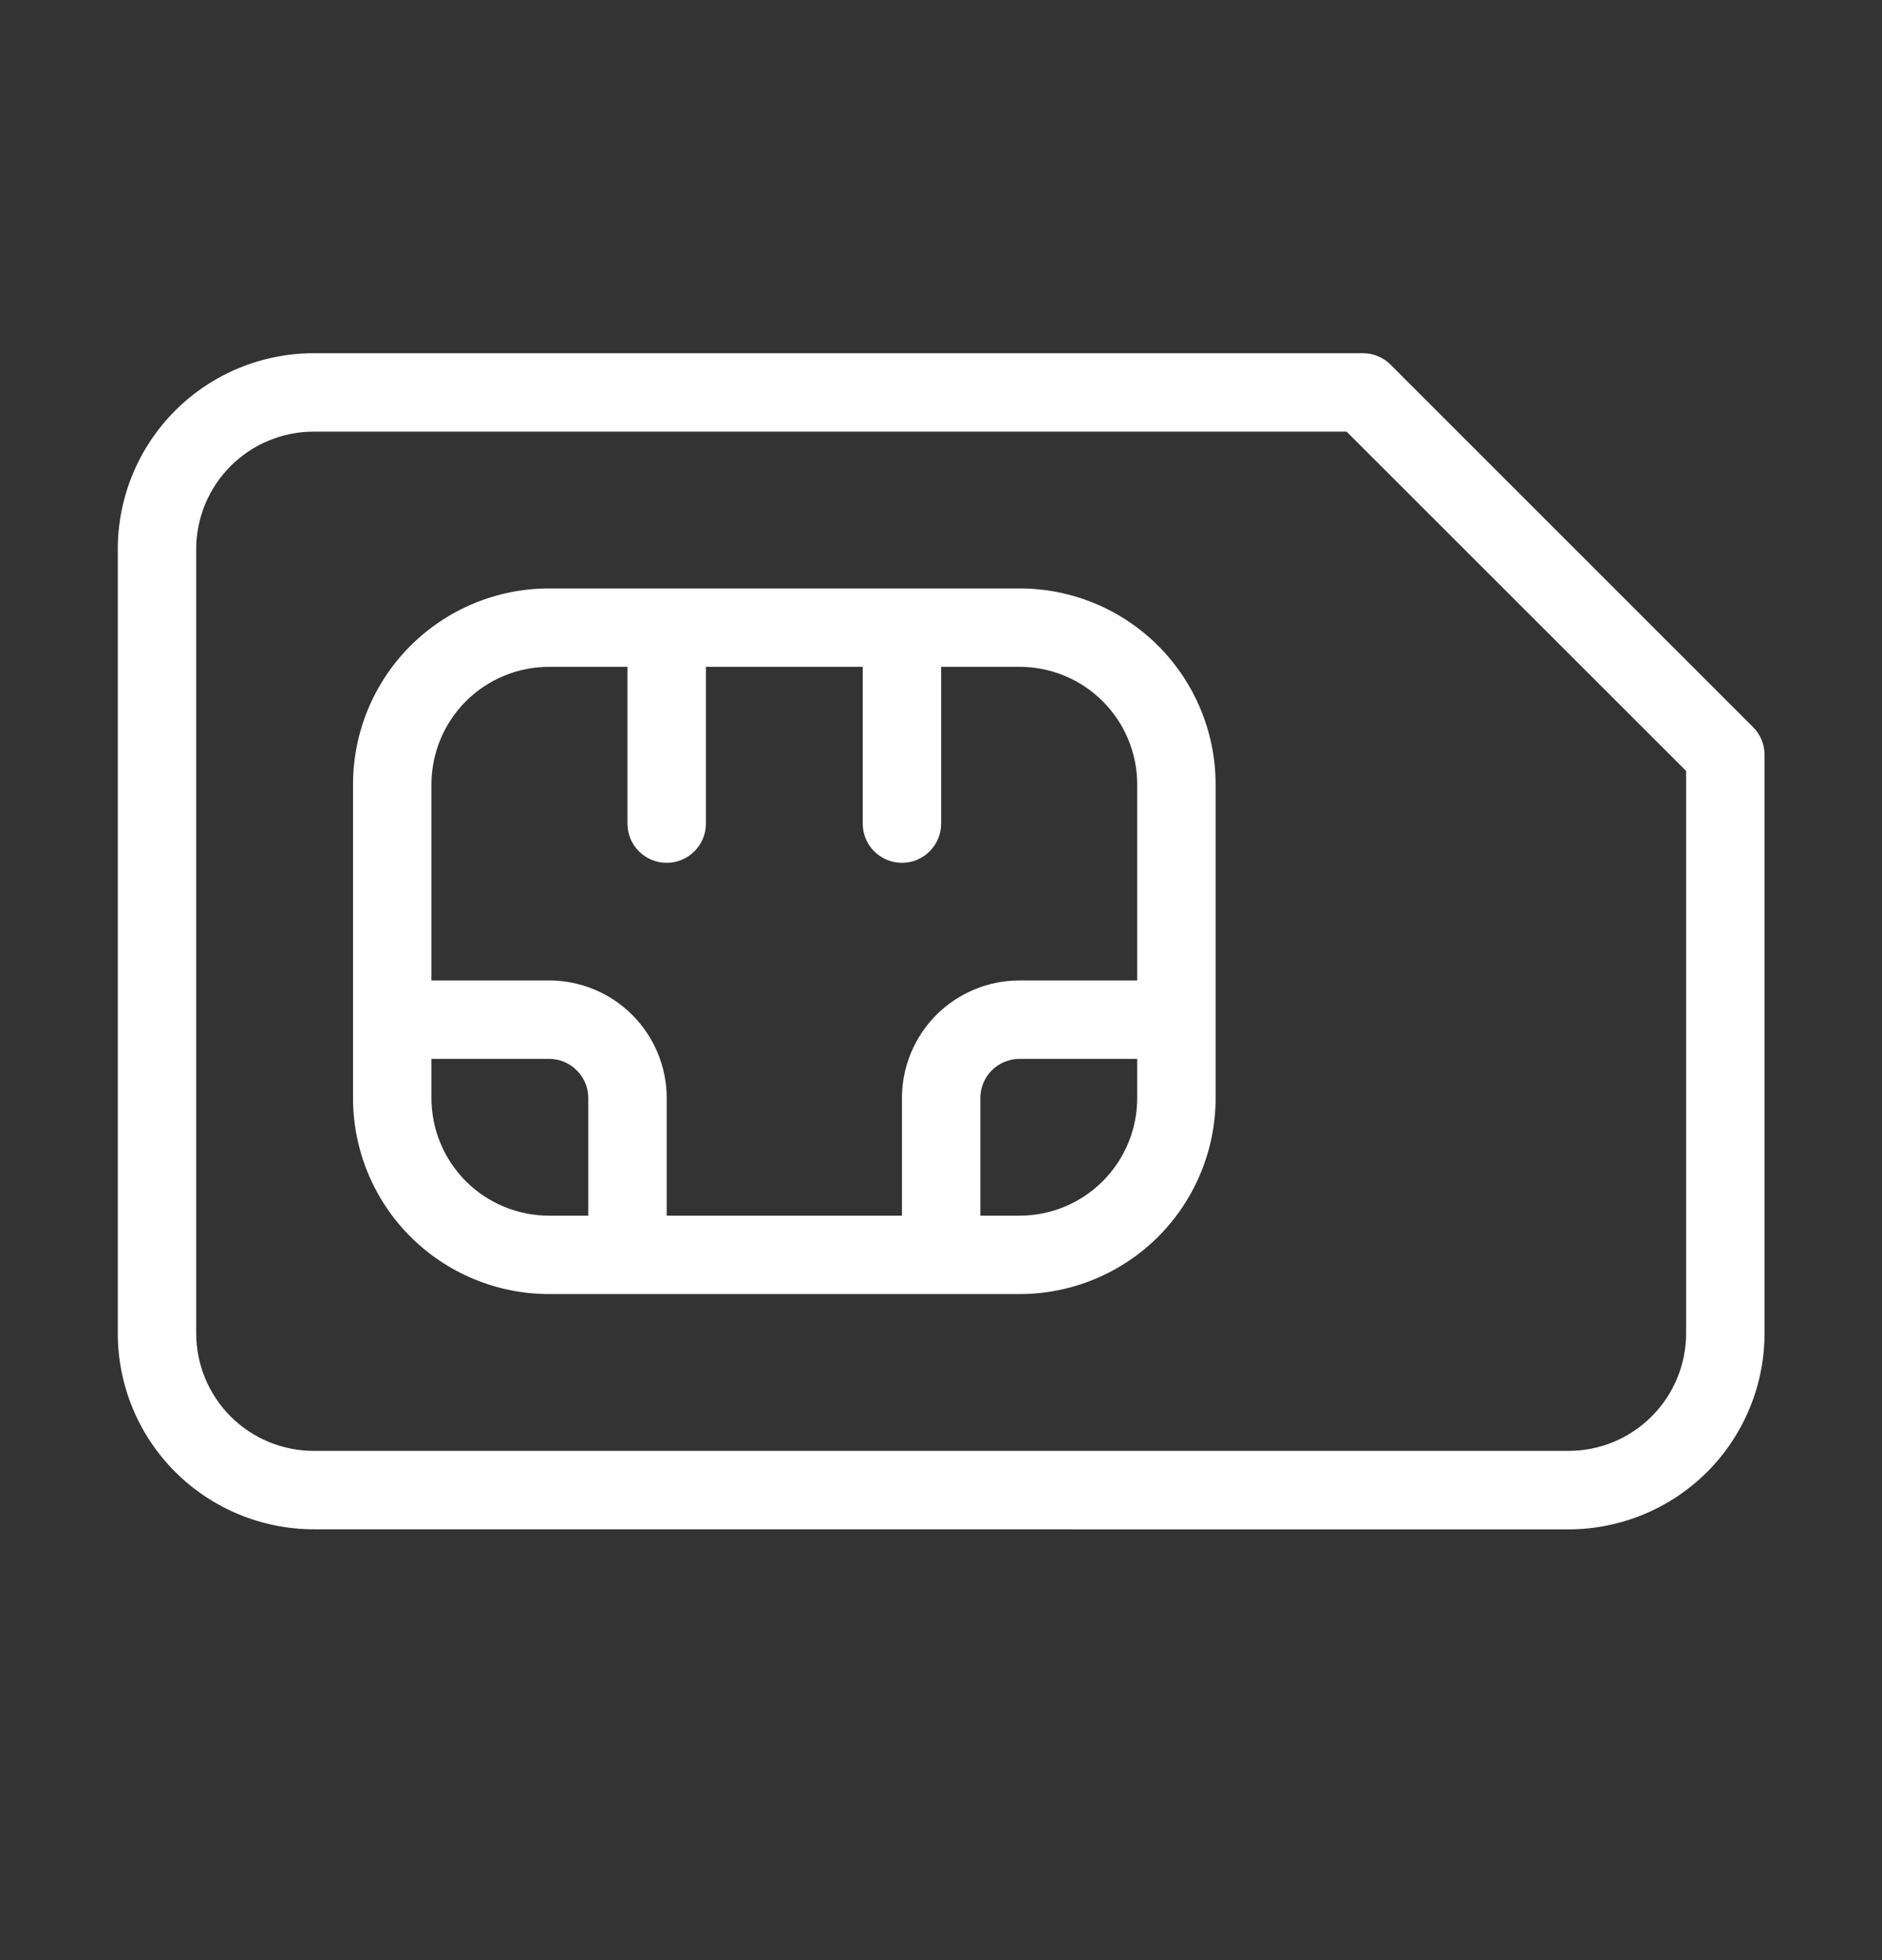 <svg width="24" height="25" viewBox="0 0 24 25" fill="none" xmlns="http://www.w3.org/2000/svg">
<rect x="0" y="0" width="24" height="25" fill="#333333" stroke="none"/>
<path d="M4.002 19.505C3.339 19.505 2.703 19.241 2.234 18.773C1.765 18.304 1.502 17.668 1.502 17.005V7.005C1.502 6.342 1.765 5.706 2.234 5.237C2.703 4.768 3.339 4.505 4.002 4.505H17.381C17.446 4.505 17.511 4.518 17.571 4.543C17.632 4.568 17.687 4.604 17.733 4.651L22.355 9.273C22.401 9.319 22.439 9.374 22.464 9.435C22.49 9.496 22.502 9.561 22.502 9.627V17.006C22.502 17.669 22.238 18.305 21.77 18.774C21.301 19.242 20.665 19.506 20.002 19.506L4.002 19.505ZM2.502 7.005V17.005C2.502 17.403 2.66 17.784 2.941 18.066C3.222 18.347 3.604 18.505 4.002 18.505H20.002C20.4 18.505 20.781 18.347 21.062 18.066C21.344 17.784 21.502 17.403 21.502 17.005V9.833L17.172 5.505H4.002C3.604 5.505 3.222 5.663 2.941 5.944C2.66 6.226 2.502 6.607 2.502 7.005V7.005ZM12.002 16.505H7.002C6.339 16.505 5.703 16.241 5.234 15.773C4.765 15.304 4.502 14.668 4.502 14.005V10.005C4.502 9.342 4.765 8.706 5.234 8.237C5.703 7.768 6.339 7.505 7.002 7.505H13.002C13.665 7.505 14.301 7.768 14.77 8.237C15.238 8.706 15.502 9.342 15.502 10.005V14.005C15.502 14.668 15.238 15.304 14.77 15.773C14.301 16.241 13.665 16.505 13.002 16.505H12.002ZM13.002 15.505C13.4 15.505 13.781 15.347 14.062 15.066C14.344 14.784 14.502 14.403 14.502 14.005V13.505H13.002C12.869 13.505 12.742 13.558 12.648 13.652C12.554 13.745 12.502 13.872 12.502 14.005V15.505H13.002ZM11.502 15.505V14.005C11.502 13.607 11.66 13.226 11.941 12.944C12.222 12.663 12.604 12.505 13.002 12.505H14.502V10.005C14.502 9.607 14.344 9.226 14.062 8.944C13.781 8.663 13.4 8.505 13.002 8.505H12.002V10.505C12.002 10.638 11.949 10.765 11.855 10.858C11.762 10.952 11.635 11.005 11.502 11.005C11.369 11.005 11.242 10.952 11.148 10.858C11.054 10.765 11.002 10.638 11.002 10.505V8.505H9.002V10.505C9.002 10.638 8.949 10.765 8.855 10.858C8.762 10.952 8.635 11.005 8.502 11.005C8.369 11.005 8.242 10.952 8.148 10.858C8.054 10.765 8.002 10.638 8.002 10.505V8.505H7.002C6.604 8.505 6.222 8.663 5.941 8.944C5.66 9.226 5.502 9.607 5.502 10.005V12.505H7.002C7.4 12.505 7.781 12.663 8.062 12.944C8.344 13.226 8.502 13.607 8.502 14.005V15.505H11.502ZM7.002 15.505H7.502V14.005C7.502 13.872 7.449 13.745 7.355 13.652C7.262 13.558 7.135 13.505 7.002 13.505H5.502V14.005C5.502 14.403 5.66 14.784 5.941 15.066C6.222 15.347 6.604 15.505 7.002 15.505V15.505Z" fill="white"/>
</svg>
